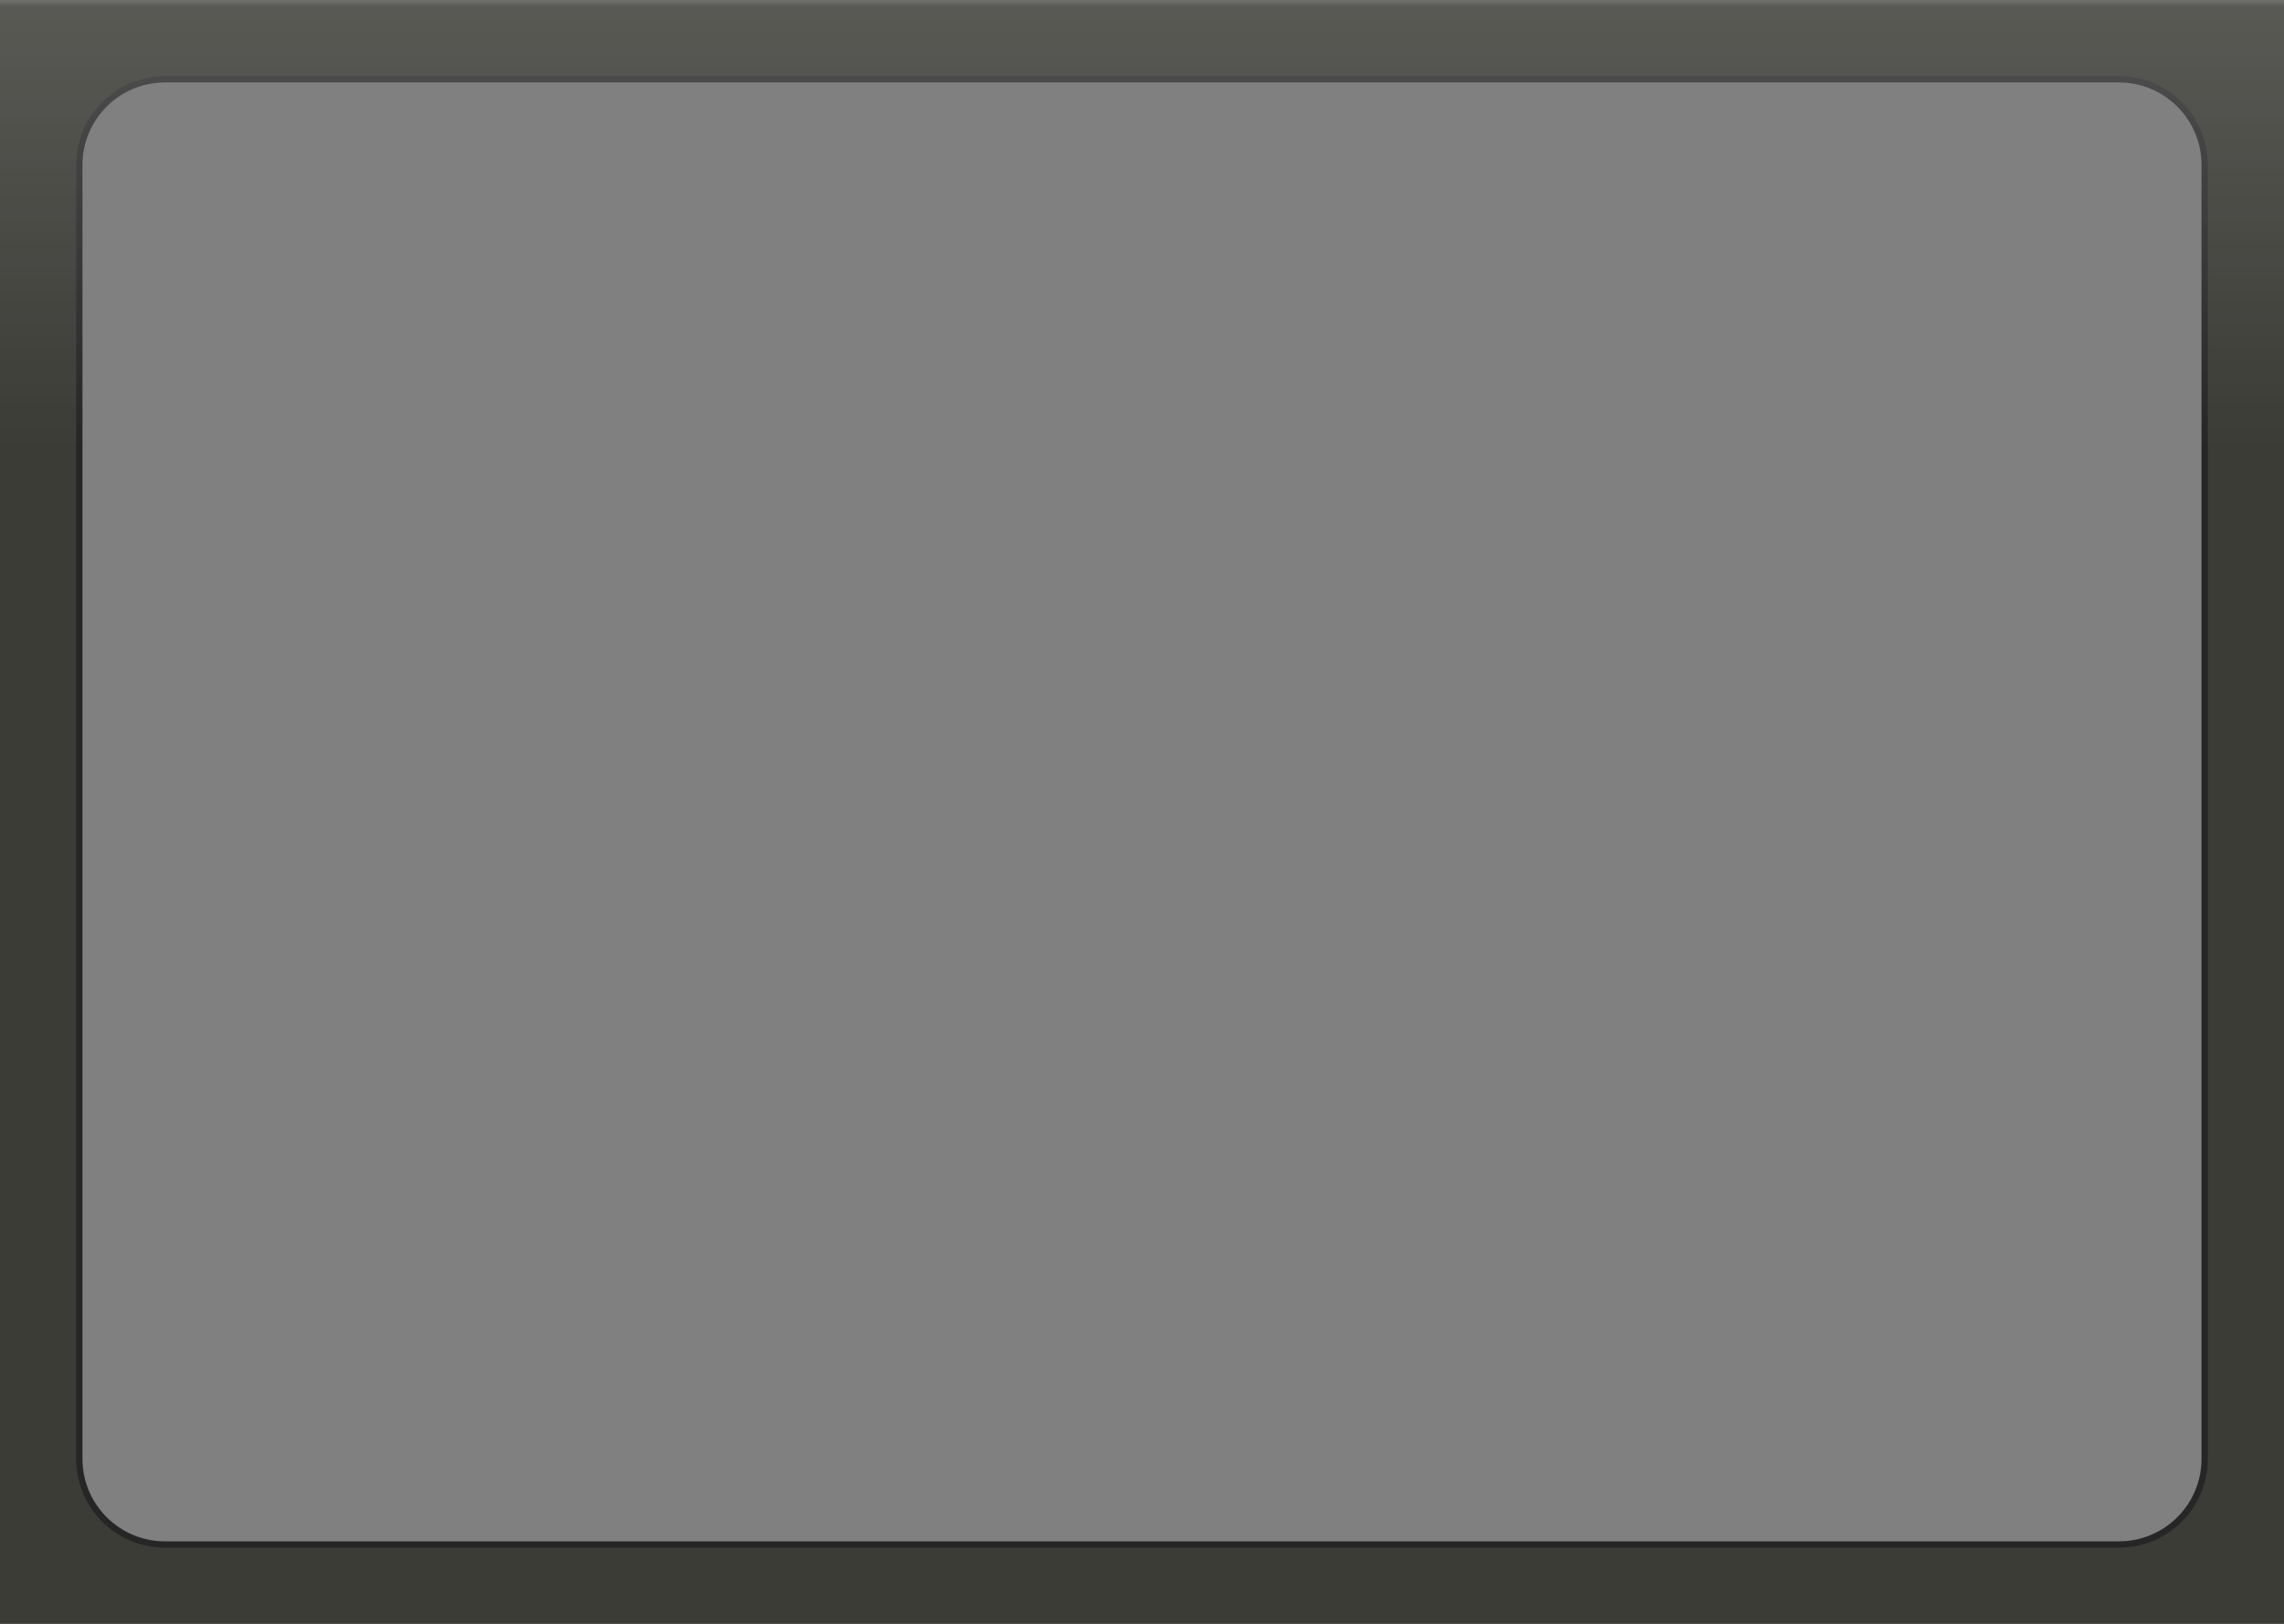 <?xml version="1.0" encoding="UTF-8"?>
<!DOCTYPE svg PUBLIC "-//W3C//DTD SVG 1.1 Tiny//EN" "http://www.w3.org/Graphics/SVG/1.1/DTD/svg11-tiny.dtd">
<svg baseProfile="tiny" height="256px" version="1.1" viewBox="0 0 360 256" width="360px" x="0px" xmlns="http://www.w3.org/2000/svg" xmlns:xlink="http://www.w3.org/1999/xlink" y="0px">
<rect x="0" y="0" width="360" height="256" fill="#808080" stroke="none"/>
<path d="M0,0v256h360V0H0z M347.5,230c0,7.443-6.057,13.5-13.5,13.5H26c-7.444,0-13.5-6.057-13.5-13.5V26  c0-7.444,6.056-13.5,13.5-13.5h308c7.443,0,13.5,6.056,13.5,13.5V230z" fill="#3C3C37"/>
<linearGradient gradientTransform="matrix(1 0 0 -1 -76 130)" gradientUnits="userSpaceOnUse" id="SVGID_1_" x1="256" x2="256" y1="130" y2="59.413">
<stop offset="0" style="stop-color:#FFFFFF"/>
<stop offset="1" style="stop-color:#FFFFFF;stop-opacity:0"/>
</linearGradient>
<path d="M0,0v256h360V0H0z M347.5,230  c0,7.443-6.057,13.5-13.5,13.5H26c-7.444,0-13.5-6.057-13.5-13.5V26c0-7.444,6.056-13.5,13.5-13.5h308c7.443,0,13.5,6.056,13.5,13.5  V230z" fill="url(#SVGID_1_)" fill-opacity="0.15" stroke-opacity="0.15"/>
<linearGradient gradientTransform="matrix(1 0 0 -1 -76 130)" gradientUnits="userSpaceOnUse" id="SVGID_2_" x1="256" x2="256" y1="118.928" y2="59.103">
<stop offset="0" style="stop-color:#4B4B4B"/>
<stop offset="1" style="stop-color:#262626"/>
</linearGradient>
<path d="M334,12H26c-7.732,0-14,6.27-14,14v204c0,7.732,6.268,14,14,14h308c7.732,0,14-6.268,14-14V26  C348,18.27,341.732,12,334,12z M347,230c0,7.168-5.832,13-13,13H26c-7.168,0-13-5.832-13-13V26c0-7.168,5.832-13,13-13h308  c7.168,0,13,5.832,13,13V230z" fill="url(#SVGID_2_)"/>
<linearGradient gradientTransform="matrix(1 0 0 -1 -76 130)" gradientUnits="userSpaceOnUse" id="SVGID_3_" x1="256" x2="256" y1="129.994" y2="129.005">
<stop offset="0" style="stop-color:#FFFFFF"/>
<stop offset="1" style="stop-color:#FFFFFF;stop-opacity:0"/>
</linearGradient>
<rect fill="url(#SVGID_3_)" fill-opacity="0.15" height="1" stroke-opacity="0.15" width="360"/>
</svg>
